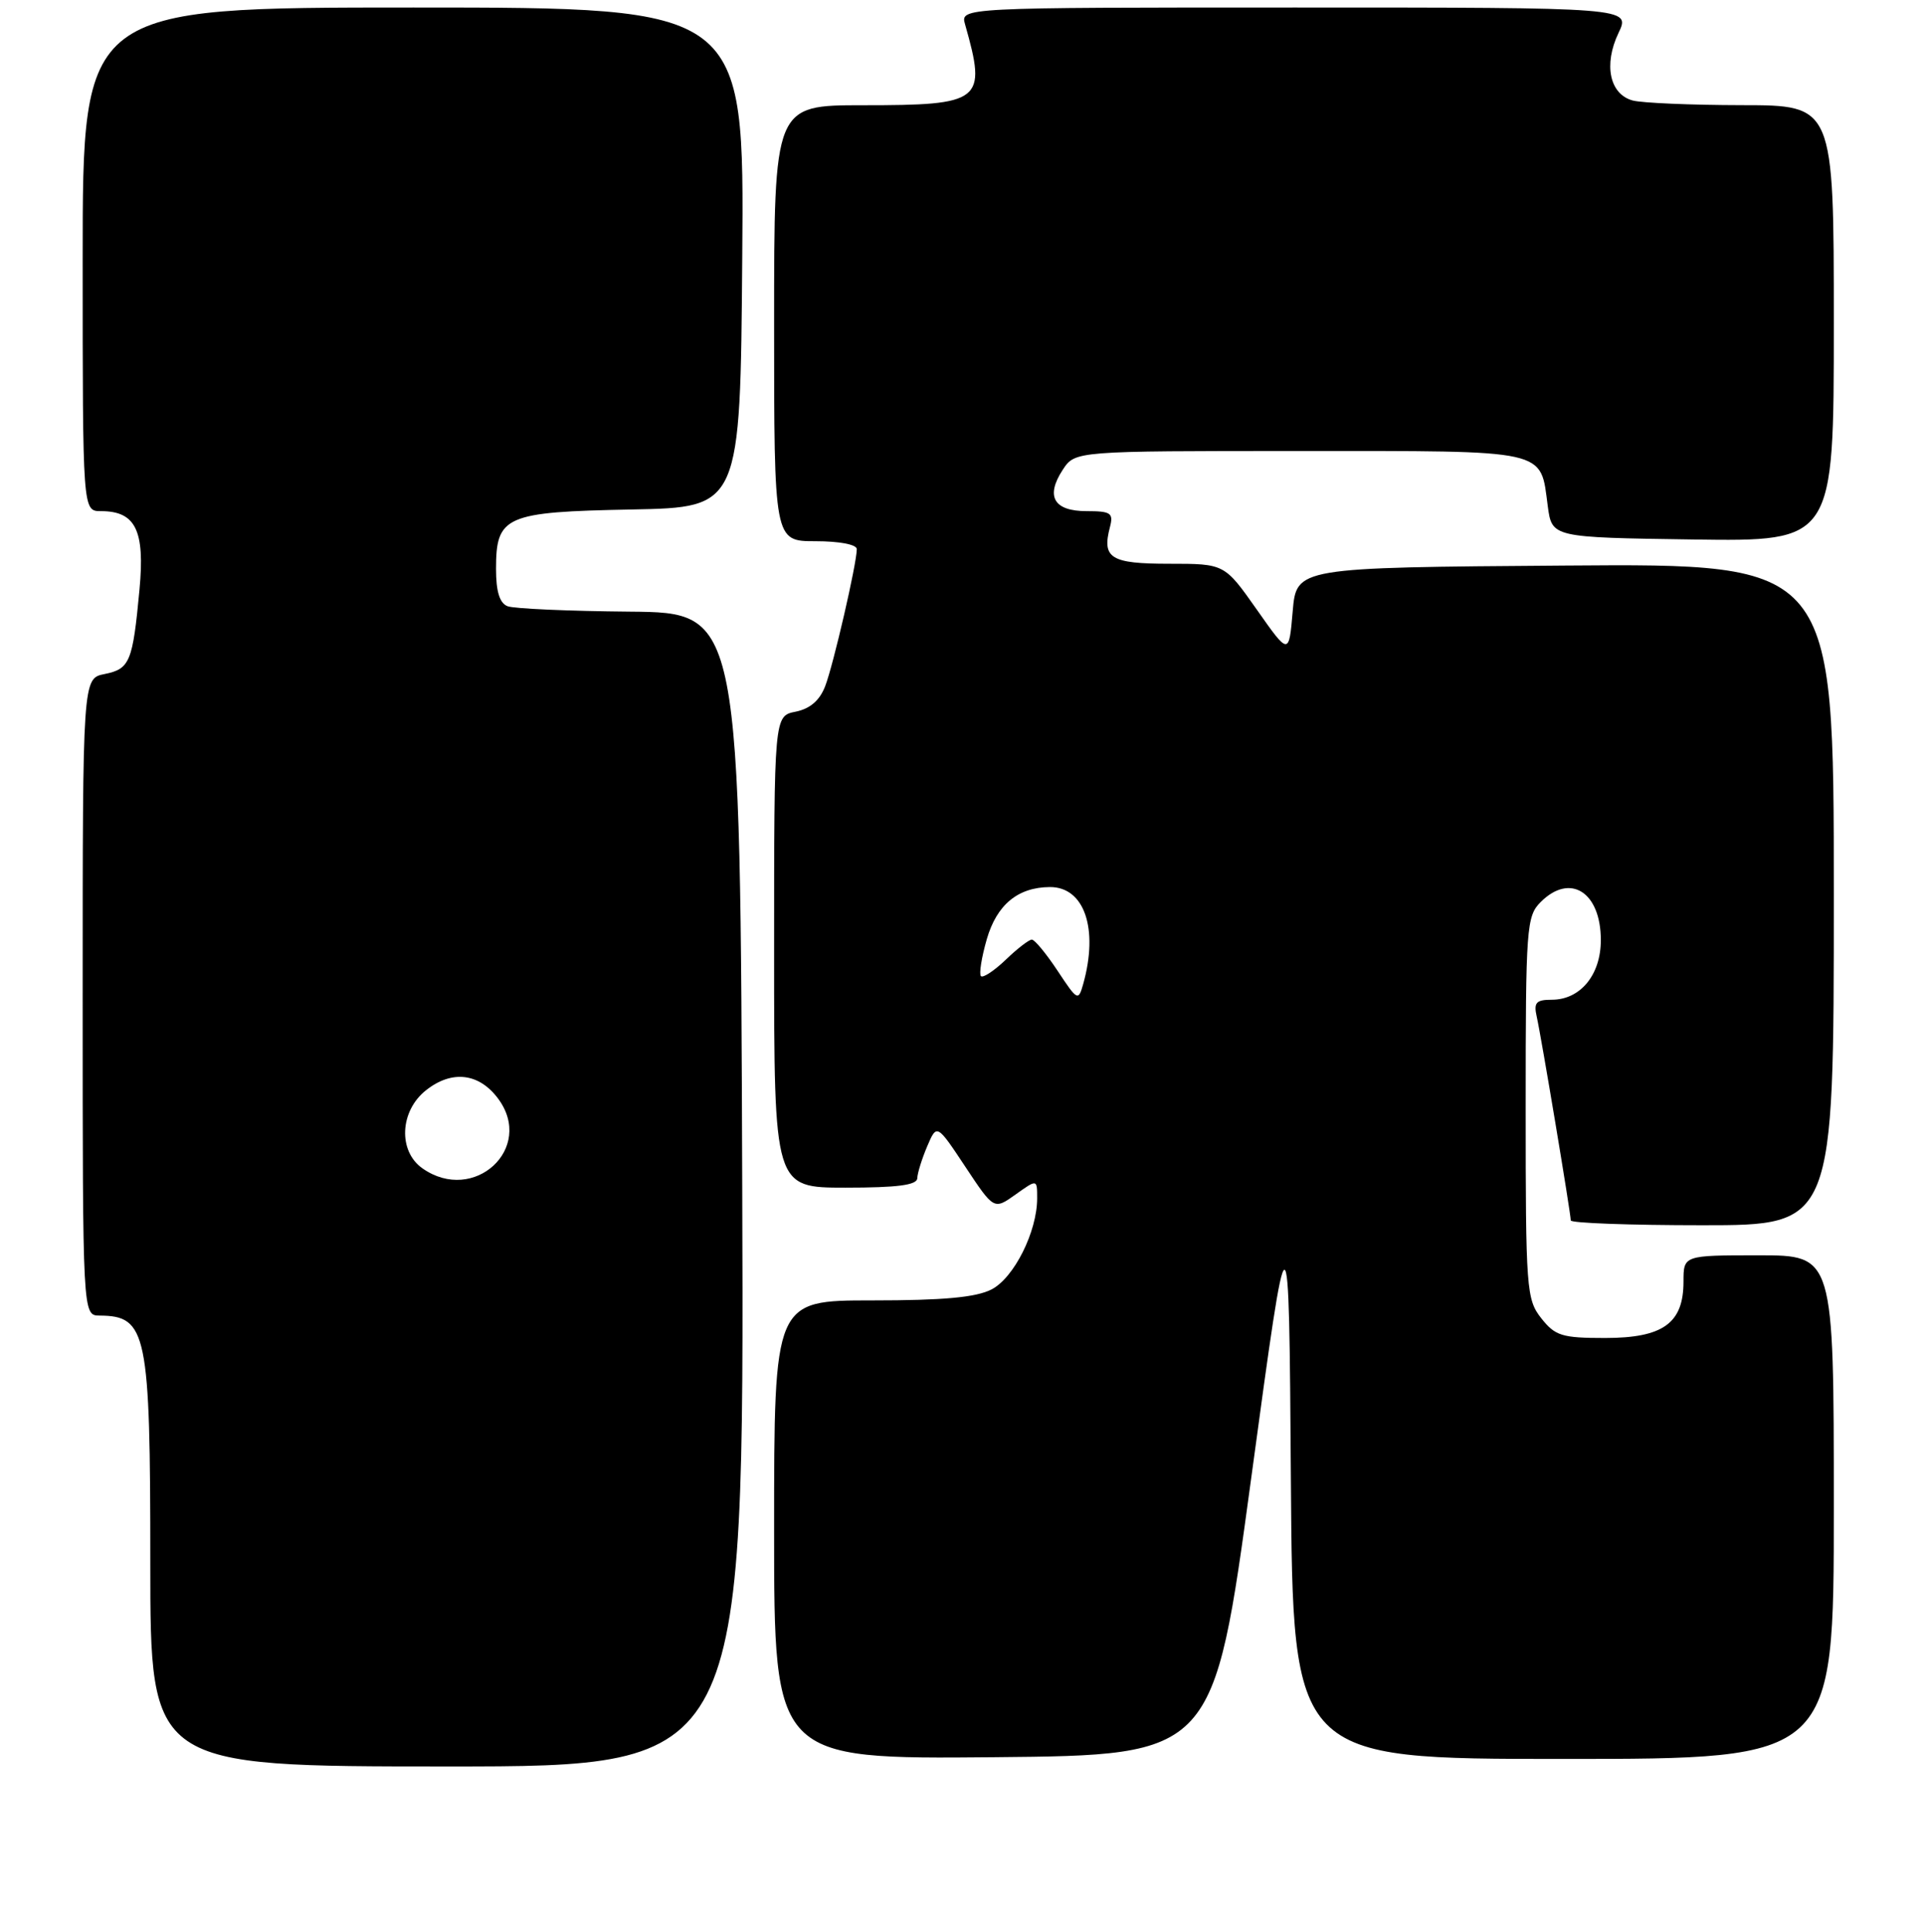 <?xml version="1.0" encoding="UTF-8" standalone="no"?>
<!DOCTYPE svg PUBLIC "-//W3C//DTD SVG 1.1//EN" "http://www.w3.org/Graphics/SVG/1.1/DTD/svg11.dtd" >
<svg xmlns="http://www.w3.org/2000/svg" xmlns:xlink="http://www.w3.org/1999/xlink" version="1.1" viewBox="0 0 256 257">
 <g >
 <path fill="currentColor"
d=" M 98.76 158.25 C 98.50 81.50 98.50 81.50 83.79 81.37 C 75.70 81.30 68.38 80.98 67.54 80.65 C 66.48 80.25 66.00 78.70 66.00 75.69 C 66.00 68.63 67.20 68.10 84.05 67.78 C 98.50 67.50 98.50 67.50 98.76 34.25 C 99.03 1.00 99.03 1.00 55.01 1.00 C 11.00 1.00 11.00 1.00 11.00 34.50 C 11.00 68.00 11.00 68.00 13.43 68.00 C 18.04 68.00 19.30 70.55 18.56 78.43 C 17.66 88.07 17.28 88.99 13.92 89.67 C 11.00 90.25 11.00 90.25 11.00 132.62 C 11.00 175.00 11.00 175.00 13.25 175.02 C 19.55 175.06 20.00 177.23 20.00 207.93 C 20.00 235.00 20.00 235.00 59.51 235.00 C 99.01 235.00 99.01 235.00 98.76 158.25 Z  M 166.49 196.58 C 171.50 159.66 171.50 159.66 171.76 196.83 C 172.02 234.00 172.02 234.00 208.01 234.00 C 244.00 234.00 244.00 234.00 244.00 200.50 C 244.00 167.00 244.00 167.00 234.00 167.00 C 224.00 167.00 224.00 167.00 224.00 170.50 C 224.00 176.04 221.28 178.00 213.57 178.00 C 207.82 178.00 206.93 177.72 205.07 175.37 C 203.10 172.86 203.00 171.51 203.00 147.37 C 203.00 123.33 203.11 121.89 205.00 120.00 C 208.92 116.08 213.00 118.67 213.00 125.07 C 213.00 129.69 210.28 133.00 206.48 133.00 C 204.38 133.00 204.05 133.38 204.47 135.25 C 205.07 137.90 209.00 161.43 209.00 162.36 C 209.00 162.71 216.88 163.00 226.50 163.00 C 244.00 163.00 244.00 163.00 244.00 118.99 C 244.00 74.97 244.00 74.97 208.25 75.24 C 172.50 75.50 172.50 75.50 172.00 81.34 C 171.50 87.18 171.50 87.18 167.22 81.09 C 162.93 75.00 162.93 75.00 155.57 75.00 C 147.77 75.00 146.59 74.27 147.69 70.10 C 148.17 68.25 147.80 68.00 144.59 68.00 C 140.21 68.00 139.08 66.05 141.41 62.49 C 143.05 60.00 143.05 60.00 172.90 60.00 C 206.34 60.00 204.92 59.68 205.94 67.34 C 206.50 71.50 206.50 71.50 225.25 71.77 C 244.00 72.04 244.00 72.04 244.00 43.02 C 244.00 14.00 244.00 14.00 231.75 13.99 C 225.01 13.98 218.48 13.70 217.24 13.37 C 214.17 12.54 213.34 8.61 215.35 4.39 C 216.97 1.00 216.97 1.00 172.37 1.00 C 127.77 1.00 127.77 1.00 128.41 3.25 C 131.32 13.49 130.68 14.00 114.81 14.00 C 103.00 14.00 103.00 14.00 103.00 43.00 C 103.00 72.00 103.00 72.00 108.50 72.00 C 111.68 72.00 114.00 72.44 114.00 73.05 C 114.00 74.97 110.89 88.45 109.79 91.30 C 109.06 93.19 107.78 94.29 105.86 94.68 C 103.00 95.25 103.00 95.25 103.00 126.62 C 103.00 158.00 103.00 158.00 112.50 158.00 C 119.41 158.00 122.01 157.66 122.05 156.75 C 122.07 156.06 122.67 154.15 123.37 152.50 C 124.65 149.50 124.65 149.50 128.45 155.23 C 132.25 160.96 132.25 160.96 135.13 158.91 C 138.00 156.86 138.00 156.86 138.00 159.41 C 138.00 163.85 134.93 169.99 131.93 171.54 C 129.87 172.60 125.54 173.00 116.05 173.00 C 103.00 173.00 103.00 173.00 103.00 203.52 C 103.00 234.03 103.00 234.03 132.24 233.77 C 161.48 233.50 161.48 233.50 166.49 196.58 Z  M 56.22 155.44 C 52.94 153.15 53.18 147.79 56.70 145.03 C 60.13 142.32 63.75 142.75 66.28 146.16 C 71.18 152.75 63.07 160.24 56.22 155.44 Z  M 140.72 129.15 C 139.21 126.87 137.67 125.00 137.29 125.00 C 136.92 125.00 135.35 126.20 133.82 127.68 C 132.28 129.15 130.80 130.13 130.52 129.86 C 130.25 129.58 130.60 127.37 131.30 124.94 C 132.63 120.36 135.43 118.04 139.68 118.01 C 144.28 117.98 146.19 123.53 144.13 130.90 C 143.48 133.21 143.36 133.15 140.72 129.15 Z "/>
</g>
</svg>
